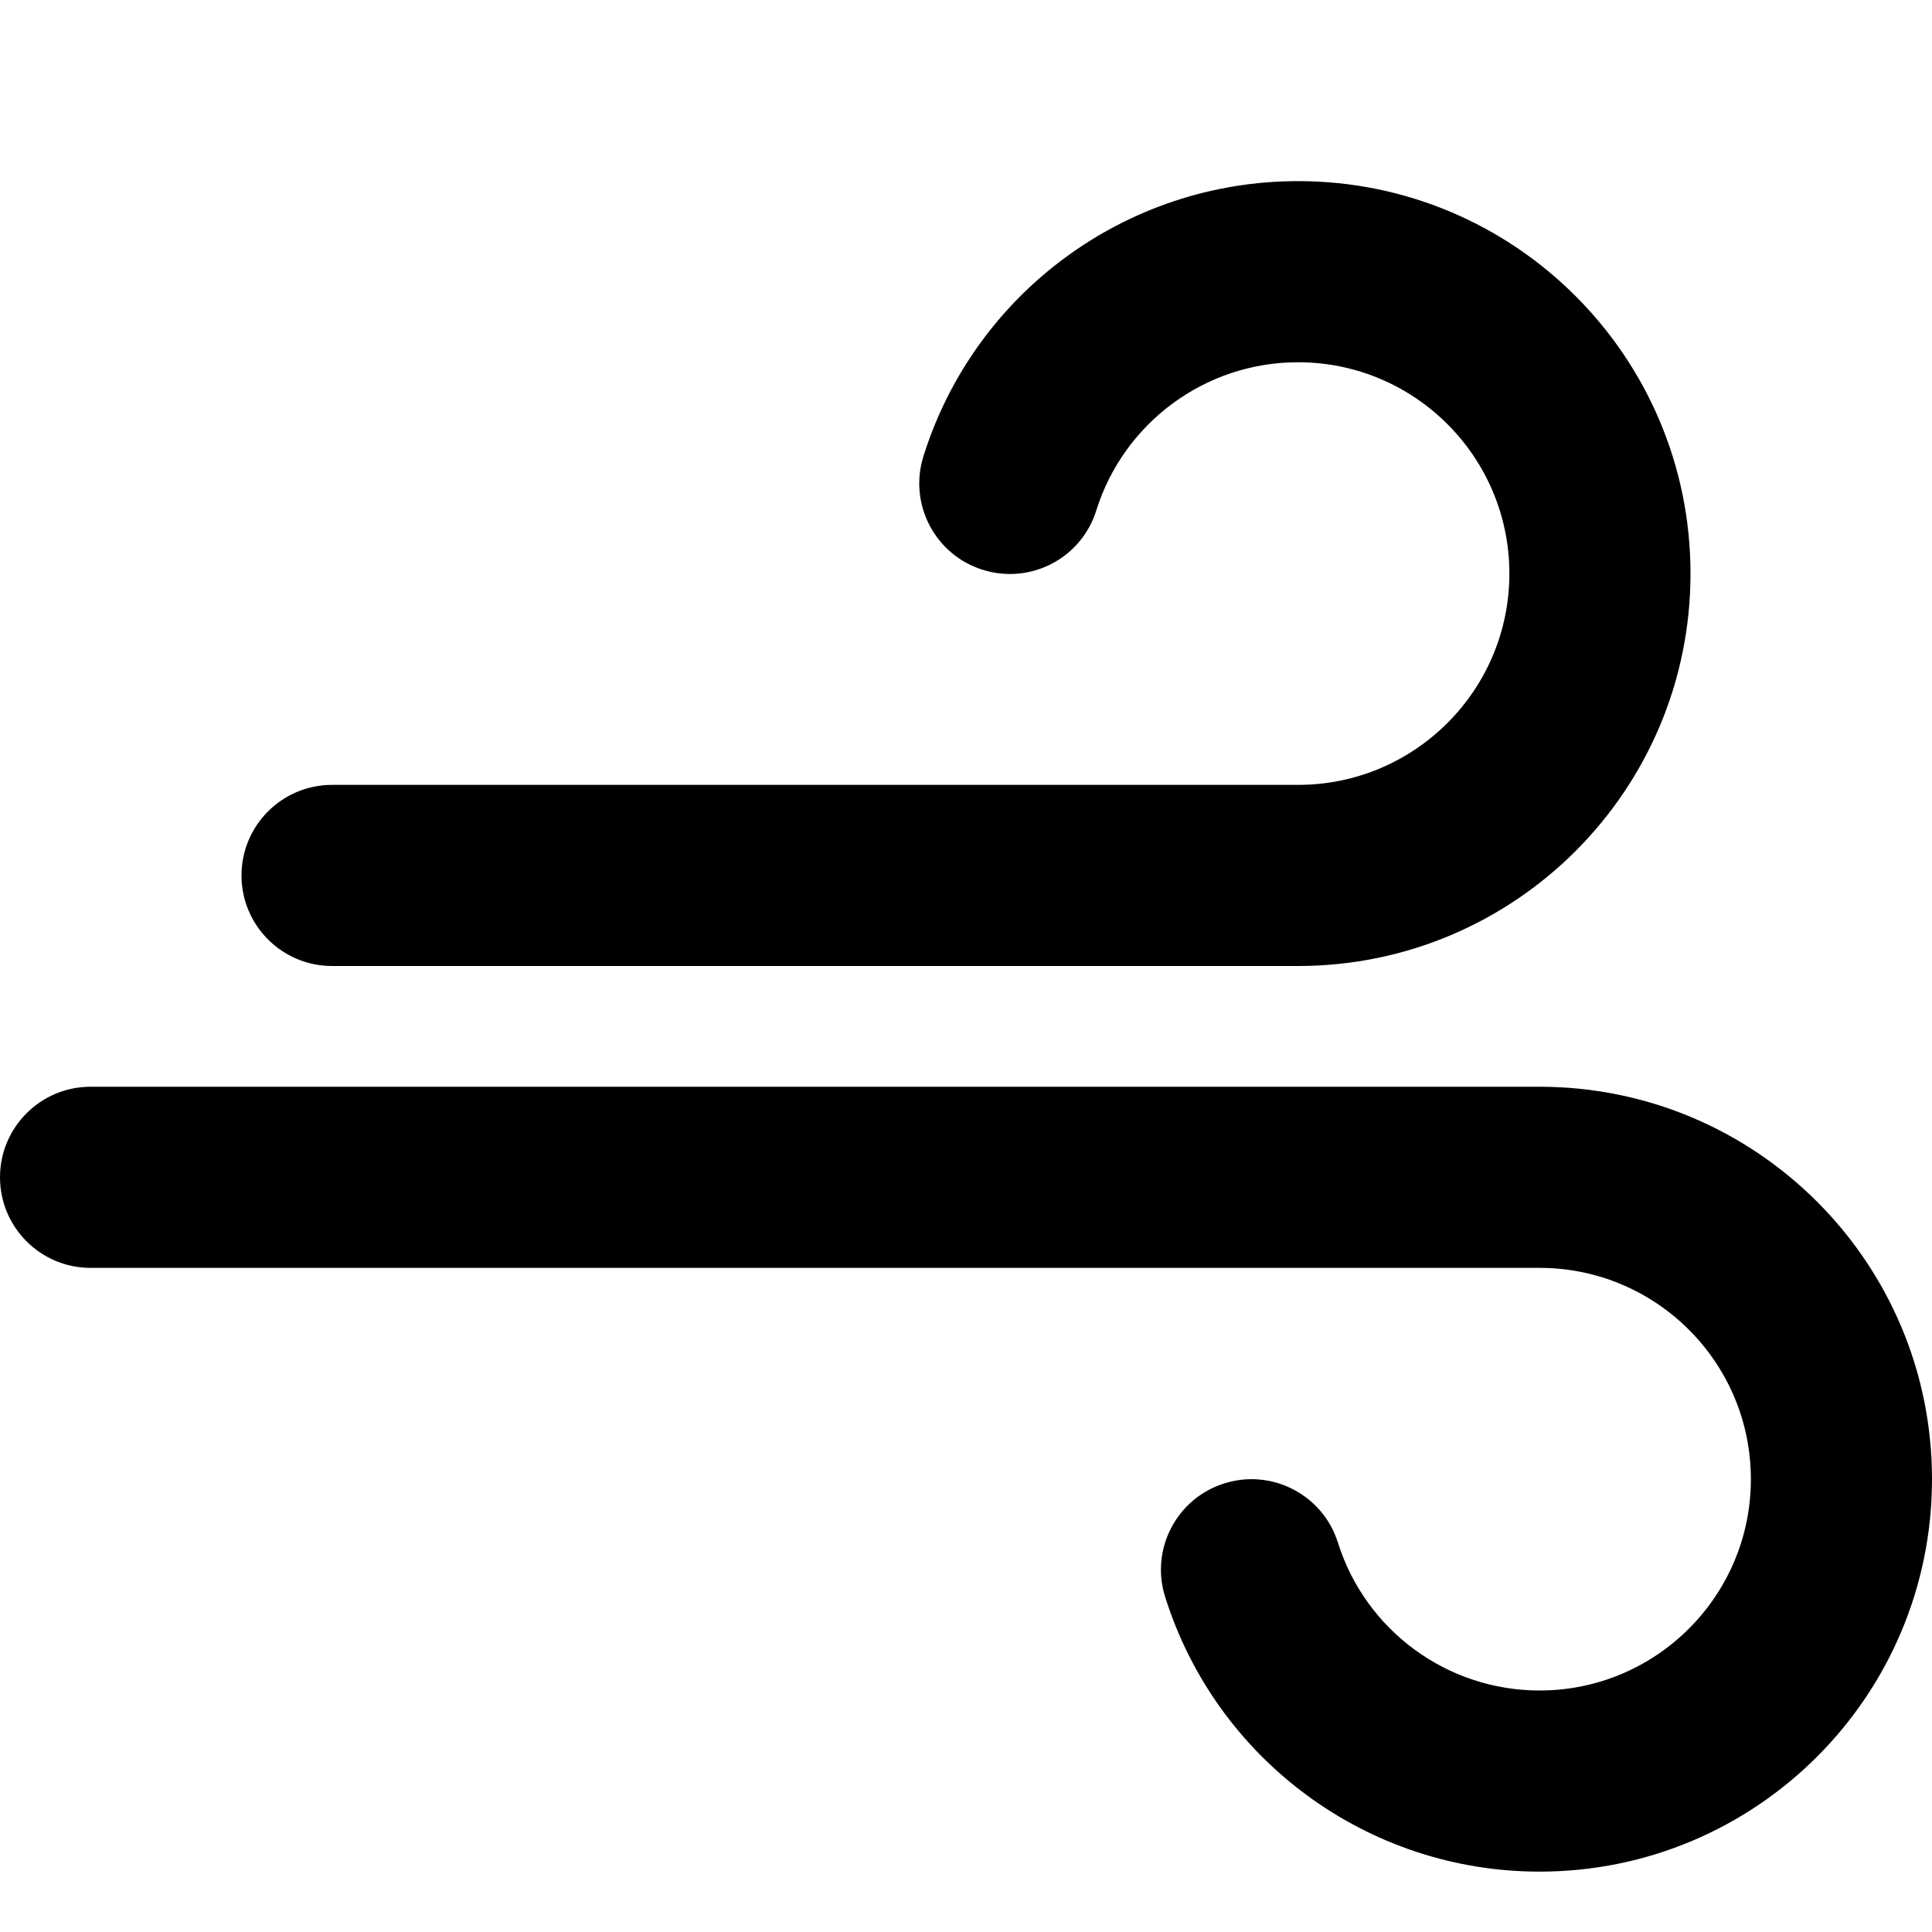 <?xml version="1.0" encoding="UTF-8"?>
<svg width="16px" height="16px" viewBox="0 0 16 16" version="1.1" xmlns="http://www.w3.org/2000/svg" xmlns:xlink="http://www.w3.org/1999/xlink">
    <!-- Generator: Sketch 48.2 (47327) - http://www.bohemiancoding.com/sketch -->
    <title>windy-solid</title>
    <desc>Created with Sketch.</desc>
    <defs>
        <path d="M7.647,3.78 C7.524,4.175 7.744,4.596 8.139,4.719 C8.535,4.843 8.956,4.623 9.079,4.227 C9.306,3.503 9.979,3 10.75,3 C11.716,3 12.5,3.784 12.5,4.75 C12.5,5.716 11.716,6.5 10.75,6.5 L2.75,6.5 C2.336,6.5 2,6.836 2,7.25 C2,7.664 2.336,8 2.75,8 L10.75,8 C12.545,8 14,6.545 14,4.75 C14,2.955 12.545,1.5 10.75,1.5 C9.318,1.5 8.068,2.433 7.647,3.78 Z M0.75,9 C0.336,9 0,9.336 0,9.75 C0,10.164 0.336,10.5 0.75,10.5 L12.75,10.5 C13.716,10.5 14.5,11.284 14.5,12.25 C14.5,13.216 13.716,14 12.75,14 C11.98,14 11.307,13.498 11.08,12.775 C10.956,12.38 10.534,12.16 10.139,12.285 C9.744,12.409 9.525,12.83 9.649,13.224 C10.071,14.569 11.32,15.5 12.75,15.5 C14.545,15.5 16,14.045 16,12.25 C16,10.455 14.545,9 12.75,9 L0.75,9 Z" id="path-1"></path>
    </defs>
    <g id="16px-solid" stroke="none" stroke-width="1" fill="none" fill-rule="evenodd" transform="translate(-384, -288)">
        <g id="windy-solid" transform="translate(384, 288)">
            <mask id="mask-2" fill="white">
                <use xlink:href="#path-1"></use>
            </mask>
            <use id="shape" fill="#000000" xlink:href="#path-1"></use>
        </g>
    </g>
</svg>